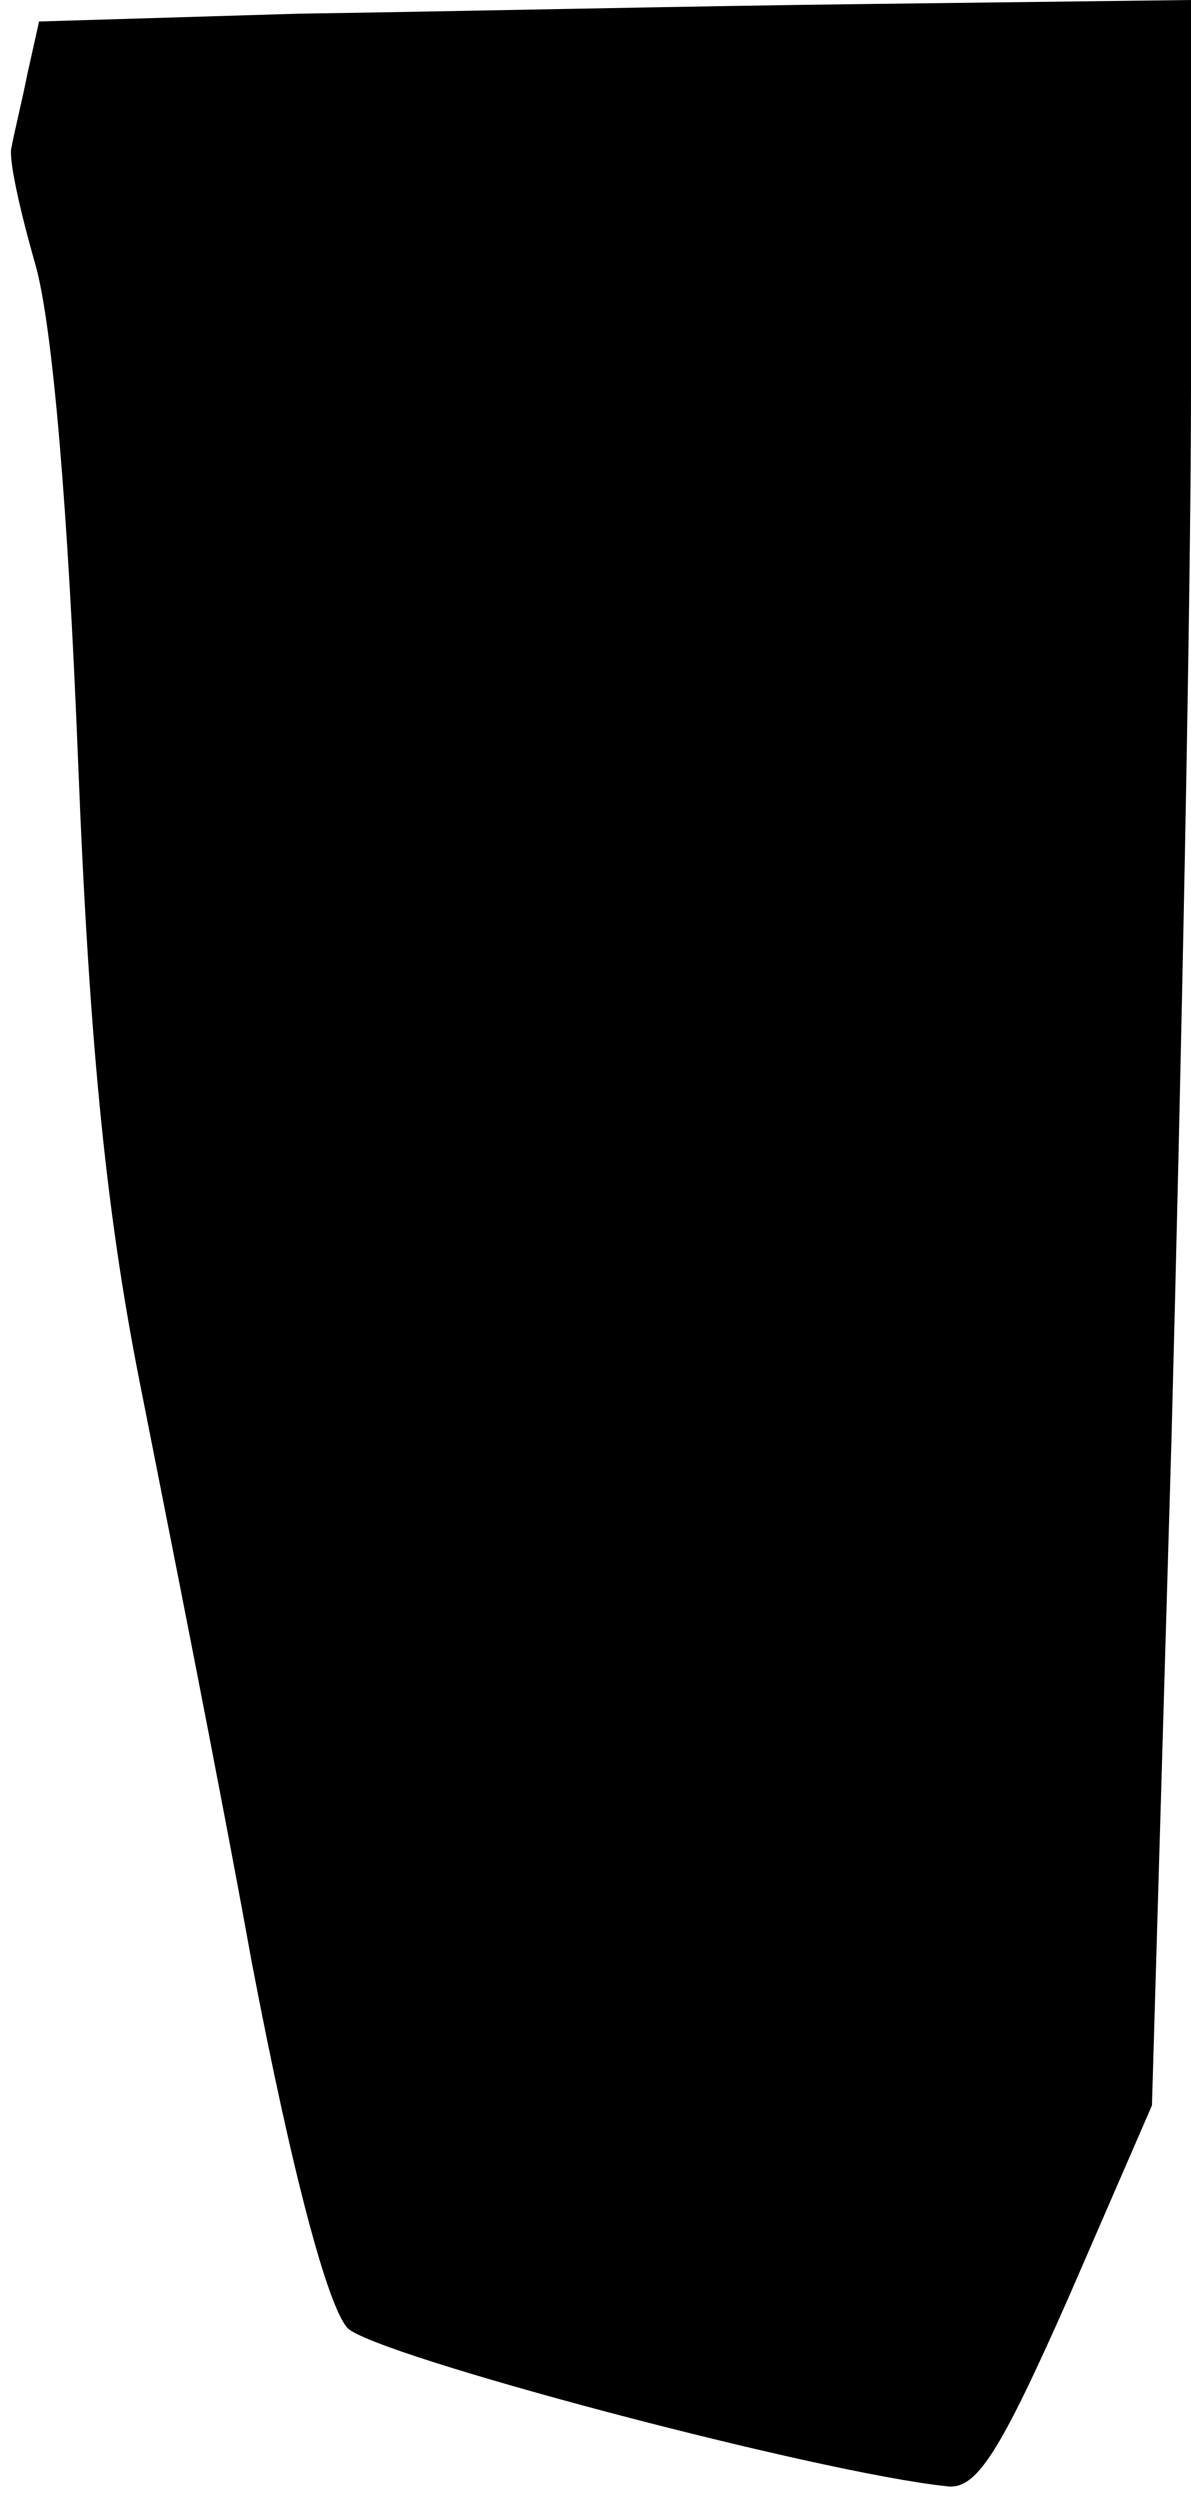 <?xml version="1.0" standalone="no"?>
<!DOCTYPE svg PUBLIC "-//W3C//DTD SVG 20010904//EN"
 "http://www.w3.org/TR/2001/REC-SVG-20010904/DTD/svg10.dtd">
<svg version="1.0" xmlns="http://www.w3.org/2000/svg"
 width="61pt" height="128pt" viewBox="0 0 61 128"
 preserveAspectRatio="xMidYMid meet">
<g transform="translate(0,128) scale(0.1,-0.1)"
fill="#000000" stroke="none">
<path fill="#000000" stroke="none" d="M153 1273 l-133 -4 -6 -27 c-3 -15 -7
-31 -8 -37 -2 -5 4 -32 12 -60 9 -31 17 -128 22 -255 6 -151 15 -236 33 -325
13 -66 39 -196 56 -290 21 -110 39 -176 49 -187 14 -14 240 -74 307 -81 15 -2
27 17 62 96 l43 99 10 341 c5 188 10 431 10 540 l0 197 -162 -2 c-90 -1 -223
-4 -295 -5z"/>
</g>
</svg>
